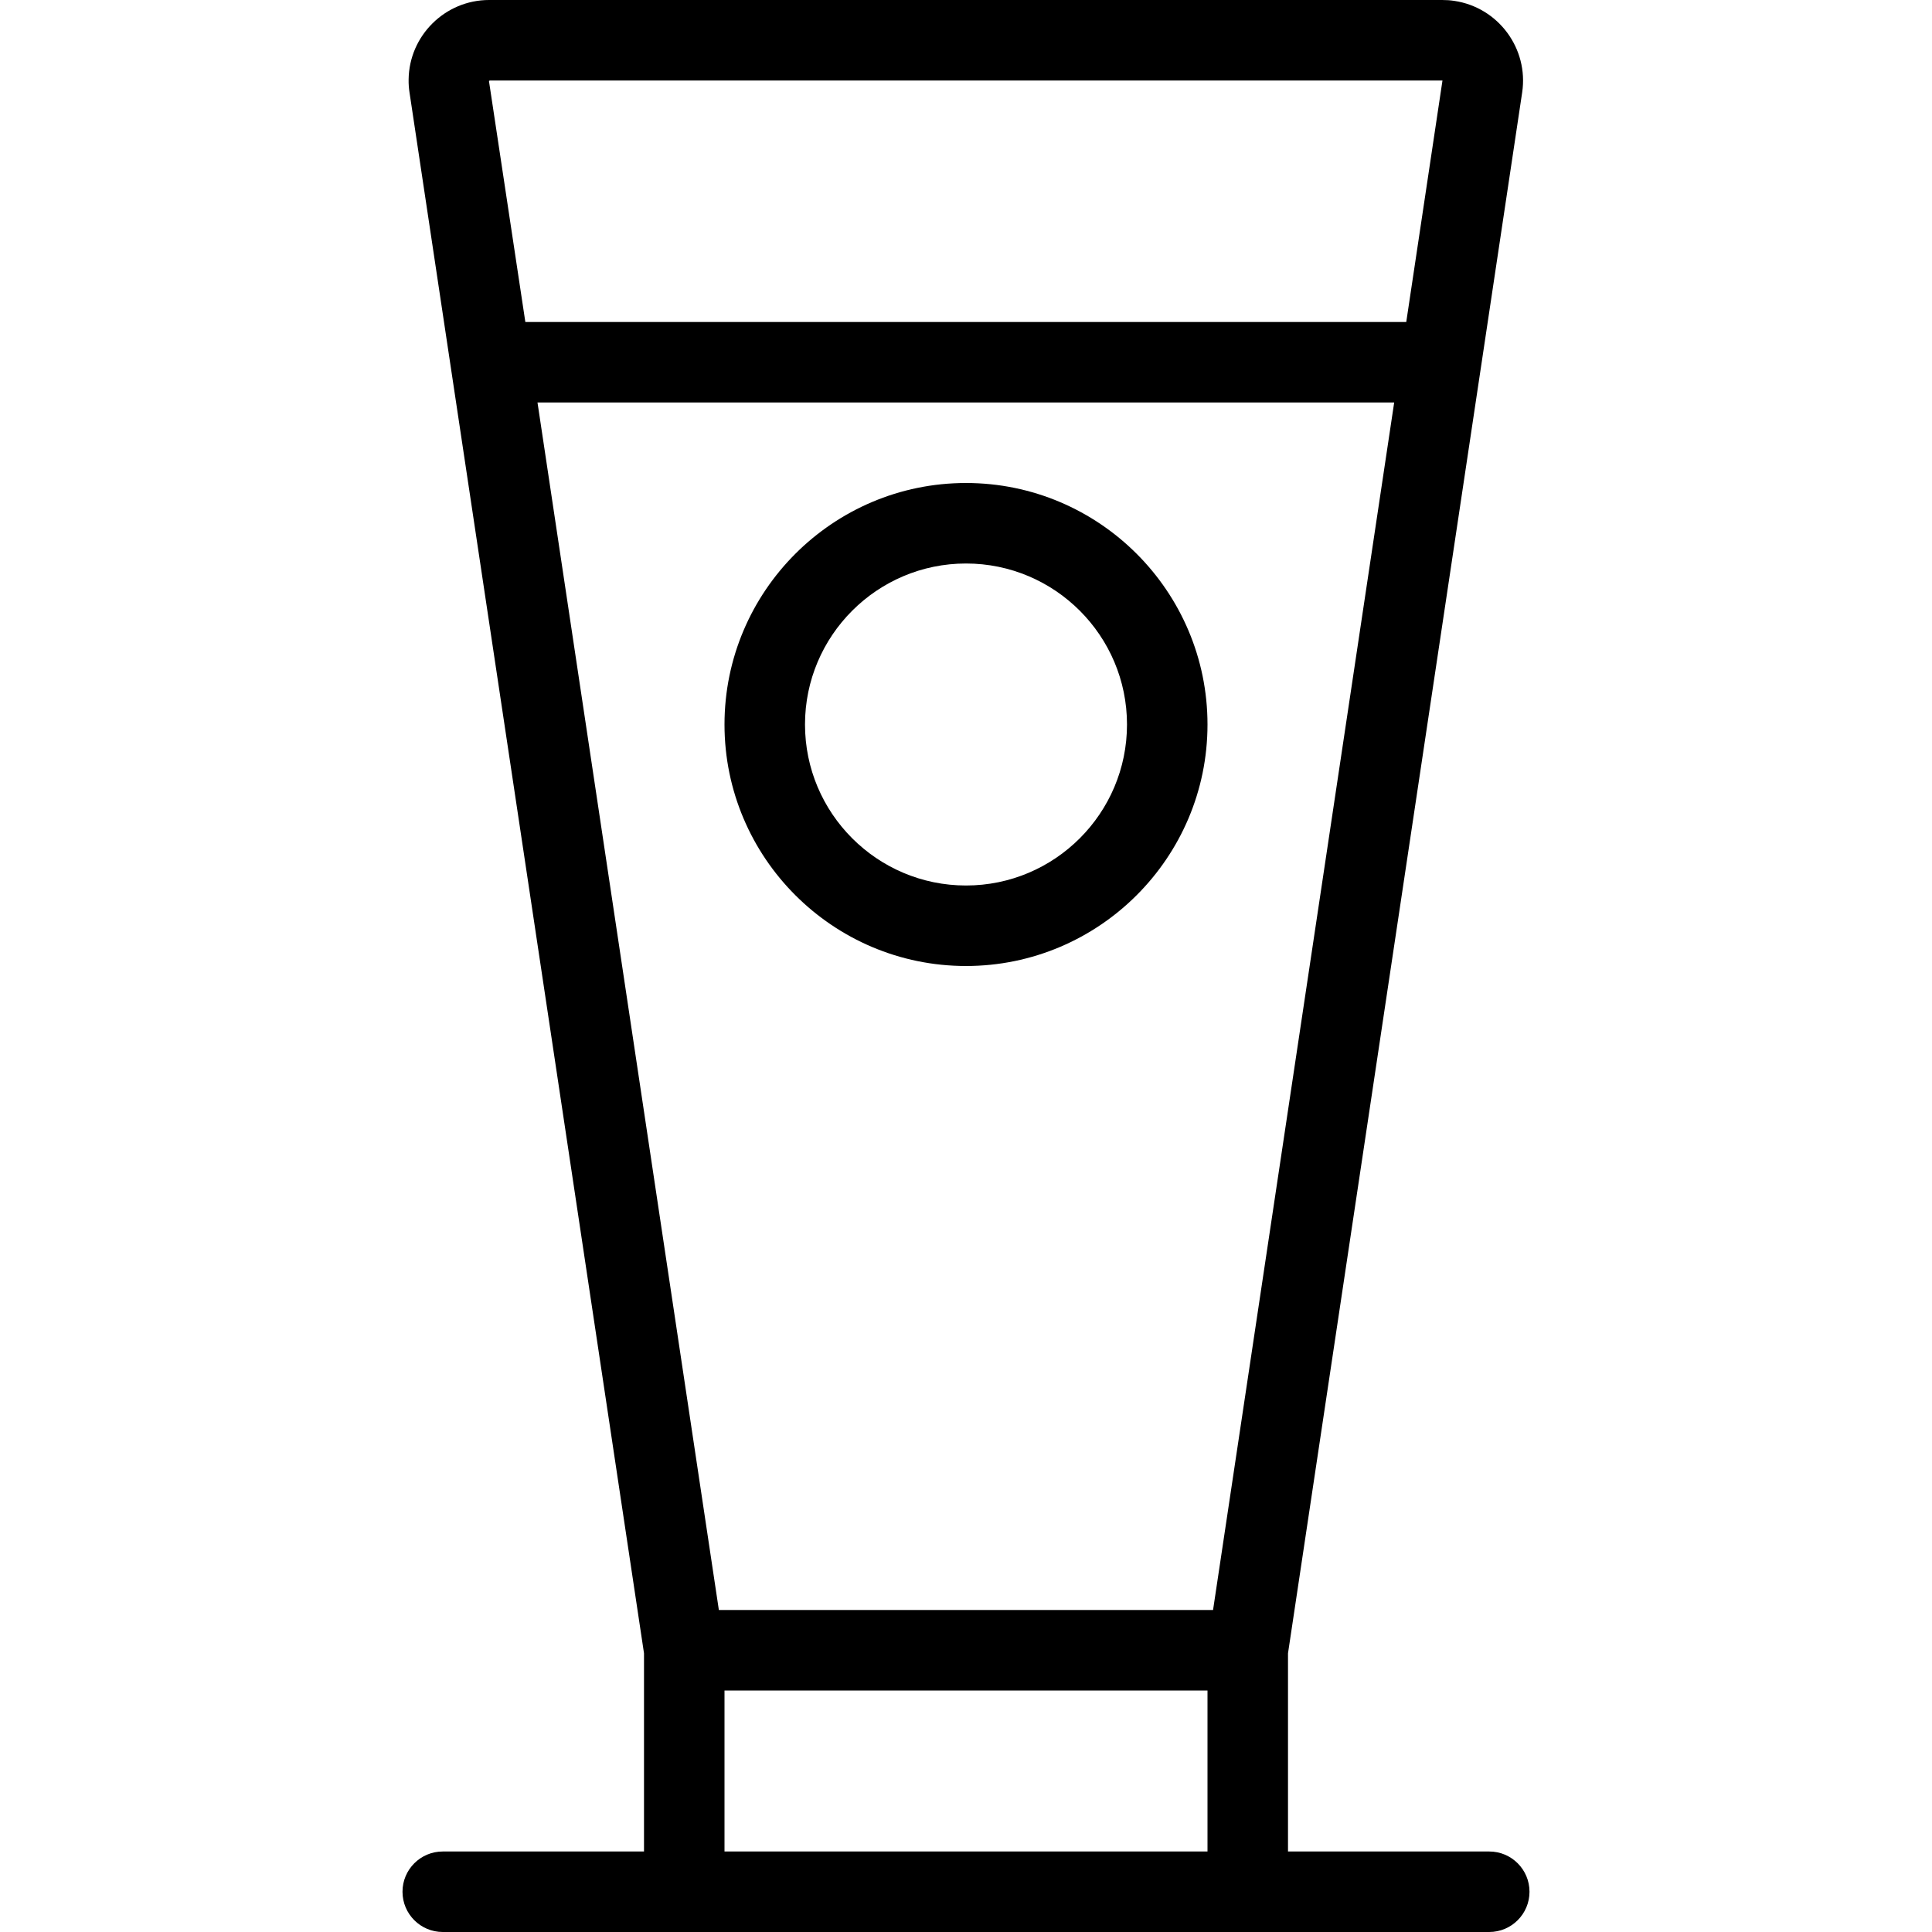<?xml version="1.0" encoding="utf-8"?>
<!-- Generator: Adobe Illustrator 22.1.0, SVG Export Plug-In . SVG Version: 6.00 Build 0)  -->
<svg version="1.1" id="Light" xmlns="http://www.w3.org/2000/svg" xmlns:xlink="http://www.w3.org/1999/xlink" x="0px" y="0px"
	 viewBox="0 0 24 24" style="enable-background:new 0 0 24 24;" xml:space="preserve">
<g>
	<title>beer-glass</title>
	<path d="M12,12c-1.654,0-3-1.346-3-3s1.346-3,3-3c1.654,0,3,1.346,3,3S13.654,12,12,12z M12,7c-1.103,0-2,0.897-2,2s0.897,2,2,2
		s2-0.897,2-2S13.103,7,12,7z"/>
	<path d="M5.5,24C5.224,24,5,23.776,5,23.5S5.224,23,5.5,23H8v-2.463L5.087,1.148c-0.008-0.052-0.012-0.106-0.011-0.16
		C5.082,0.443,5.53,0,6.075,0h11.839c0.055,0,0.101,0.003,0.153,0.011c0.546,0.082,0.923,0.592,0.842,1.137L16,20.538V23h2.5
		c0.276,0,0.5,0.224,0.5,0.5S18.776,24,18.5,24H5.5z M15,23v-2H9v2H15z M15.069,20l2.25-15H6.677L8.93,20H15.069z M17.469,4l0.45-3
		L6.088,1C6.079,1.001,6.075,1.005,6.074,1.006L6.526,4H17.469z"/>
</g>
</svg>
